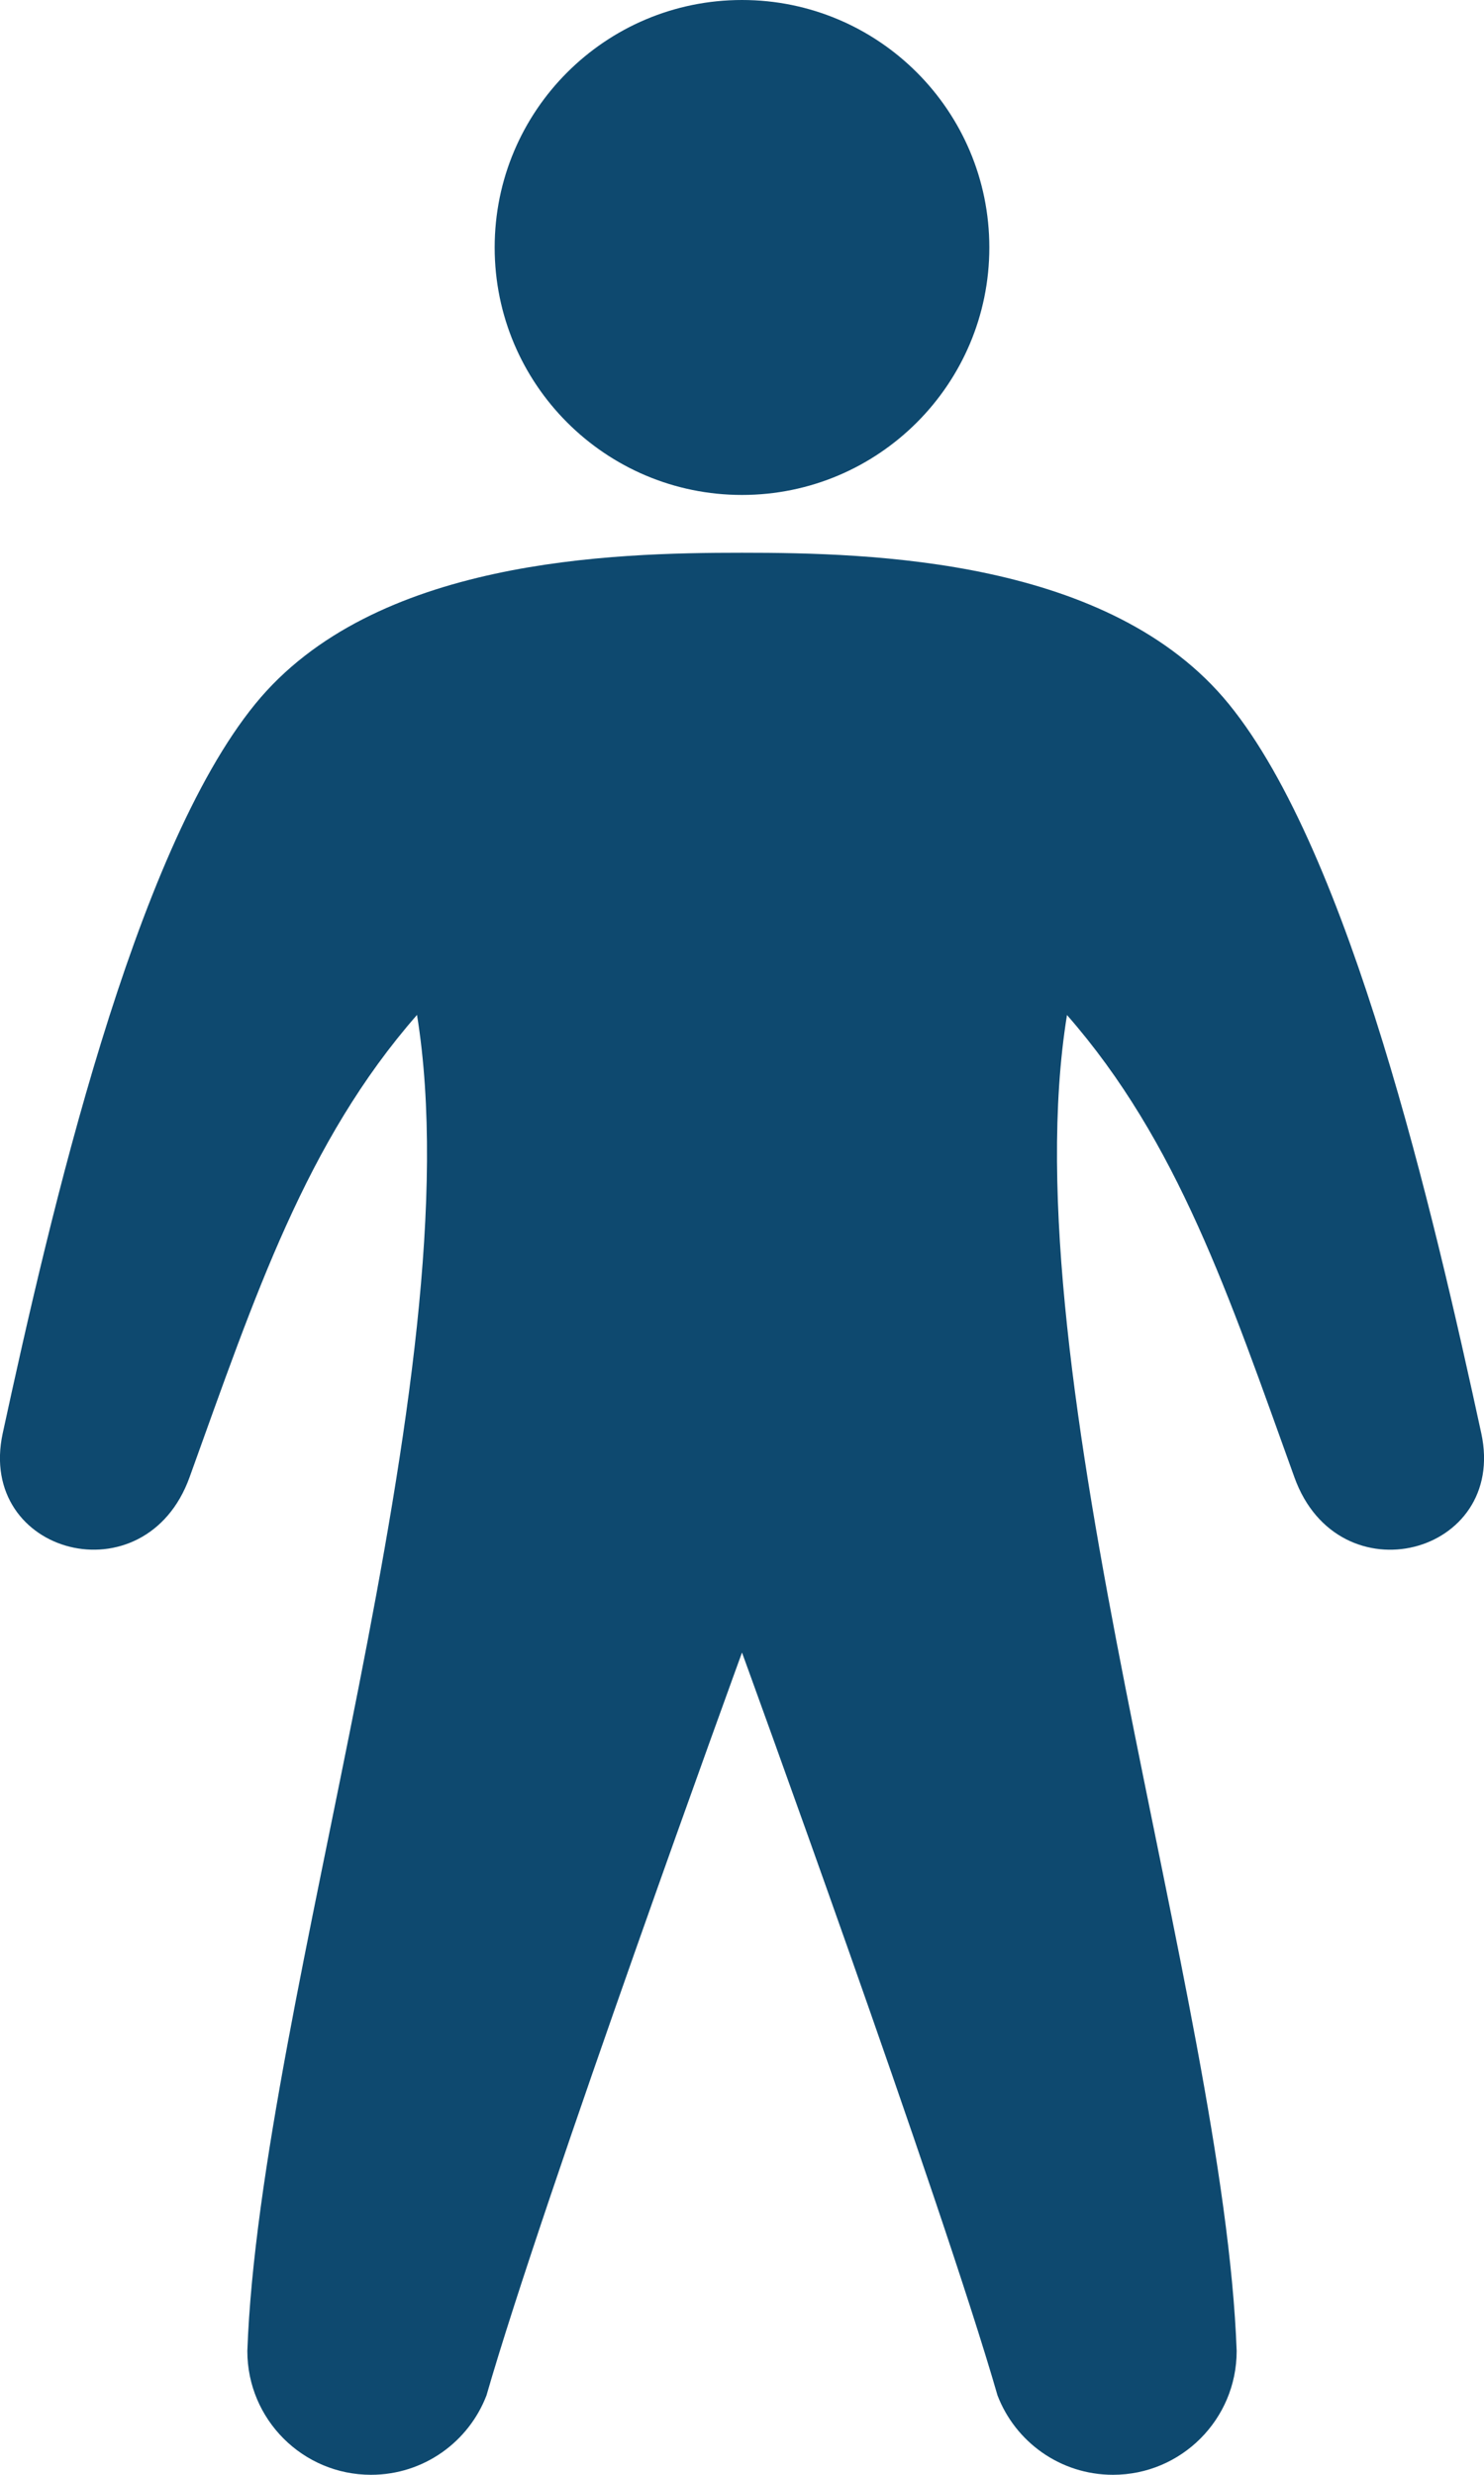 <?xml version="1.0" encoding="UTF-8" standalone="no"?>
<svg width="12px" height="20px" viewBox="0 0 12 20" version="1.1" xmlns="http://www.w3.org/2000/svg" xmlns:xlink="http://www.w3.org/1999/xlink">
    <!-- Generator: Sketch 39.1 (31720) - http://www.bohemiancoding.com/sketch -->
    <title>Shape</title>
    <desc>Created with Sketch.</desc>
    <defs></defs>
    <g id="Page-1" stroke="none" stroke-width="1" fill="none" fill-rule="evenodd">
        <g id="La-moving-v2-—--Design-(desktop)" transform="translate(-308, -3079)" fill="#0E496F">
            <g id="Group-39" transform="translate(260, 3044)">
                <g id="man" transform="translate(28, 35)">
                    <g id="Man">
                        <path d="M26,4 C27.104,4 28,3.104 28,2 C28,0.895 27.104,0 26,0 C24.896,0 24,0.895 24,2 C24,3.104 24.896,4 26,4 L26,4 Z M31.978,11.583 C31.593,9.808 30.92,6.895 29.936,5.689 C28.979,4.516 27.051,4.467 26,4.467 L26,4.467 C24.949,4.467 23.021,4.516 22.064,5.689 C21.08,6.895 20.407,9.808 20.022,11.583 C19.809,12.566 21.176,12.927 21.533,11.938 C22.064,10.465 22.474,9.228 23.372,8.202 C23.844,11.109 22.102,16.168 22,19 C22,19.552 22.448,20 23,20 C23.426,20 23.79,19.734 23.934,19.358 C24.391,17.771 26,13.355 26,13.355 L26,13.355 L26,13.355 C26,13.355 27.609,17.771 28.066,19.358 C28.21,19.734 28.574,20 29,20 C29.552,20 30,19.552 30,19 C29.898,16.168 28.156,11.109 28.628,8.203 C29.526,9.229 29.936,10.466 30.467,11.939 C30.823,12.927 32.191,12.566 31.978,11.583 L31.978,11.583 Z" id="Shape"></path>
                    </g>
                </g>
            </g>
        </g>
    </g>
</svg>